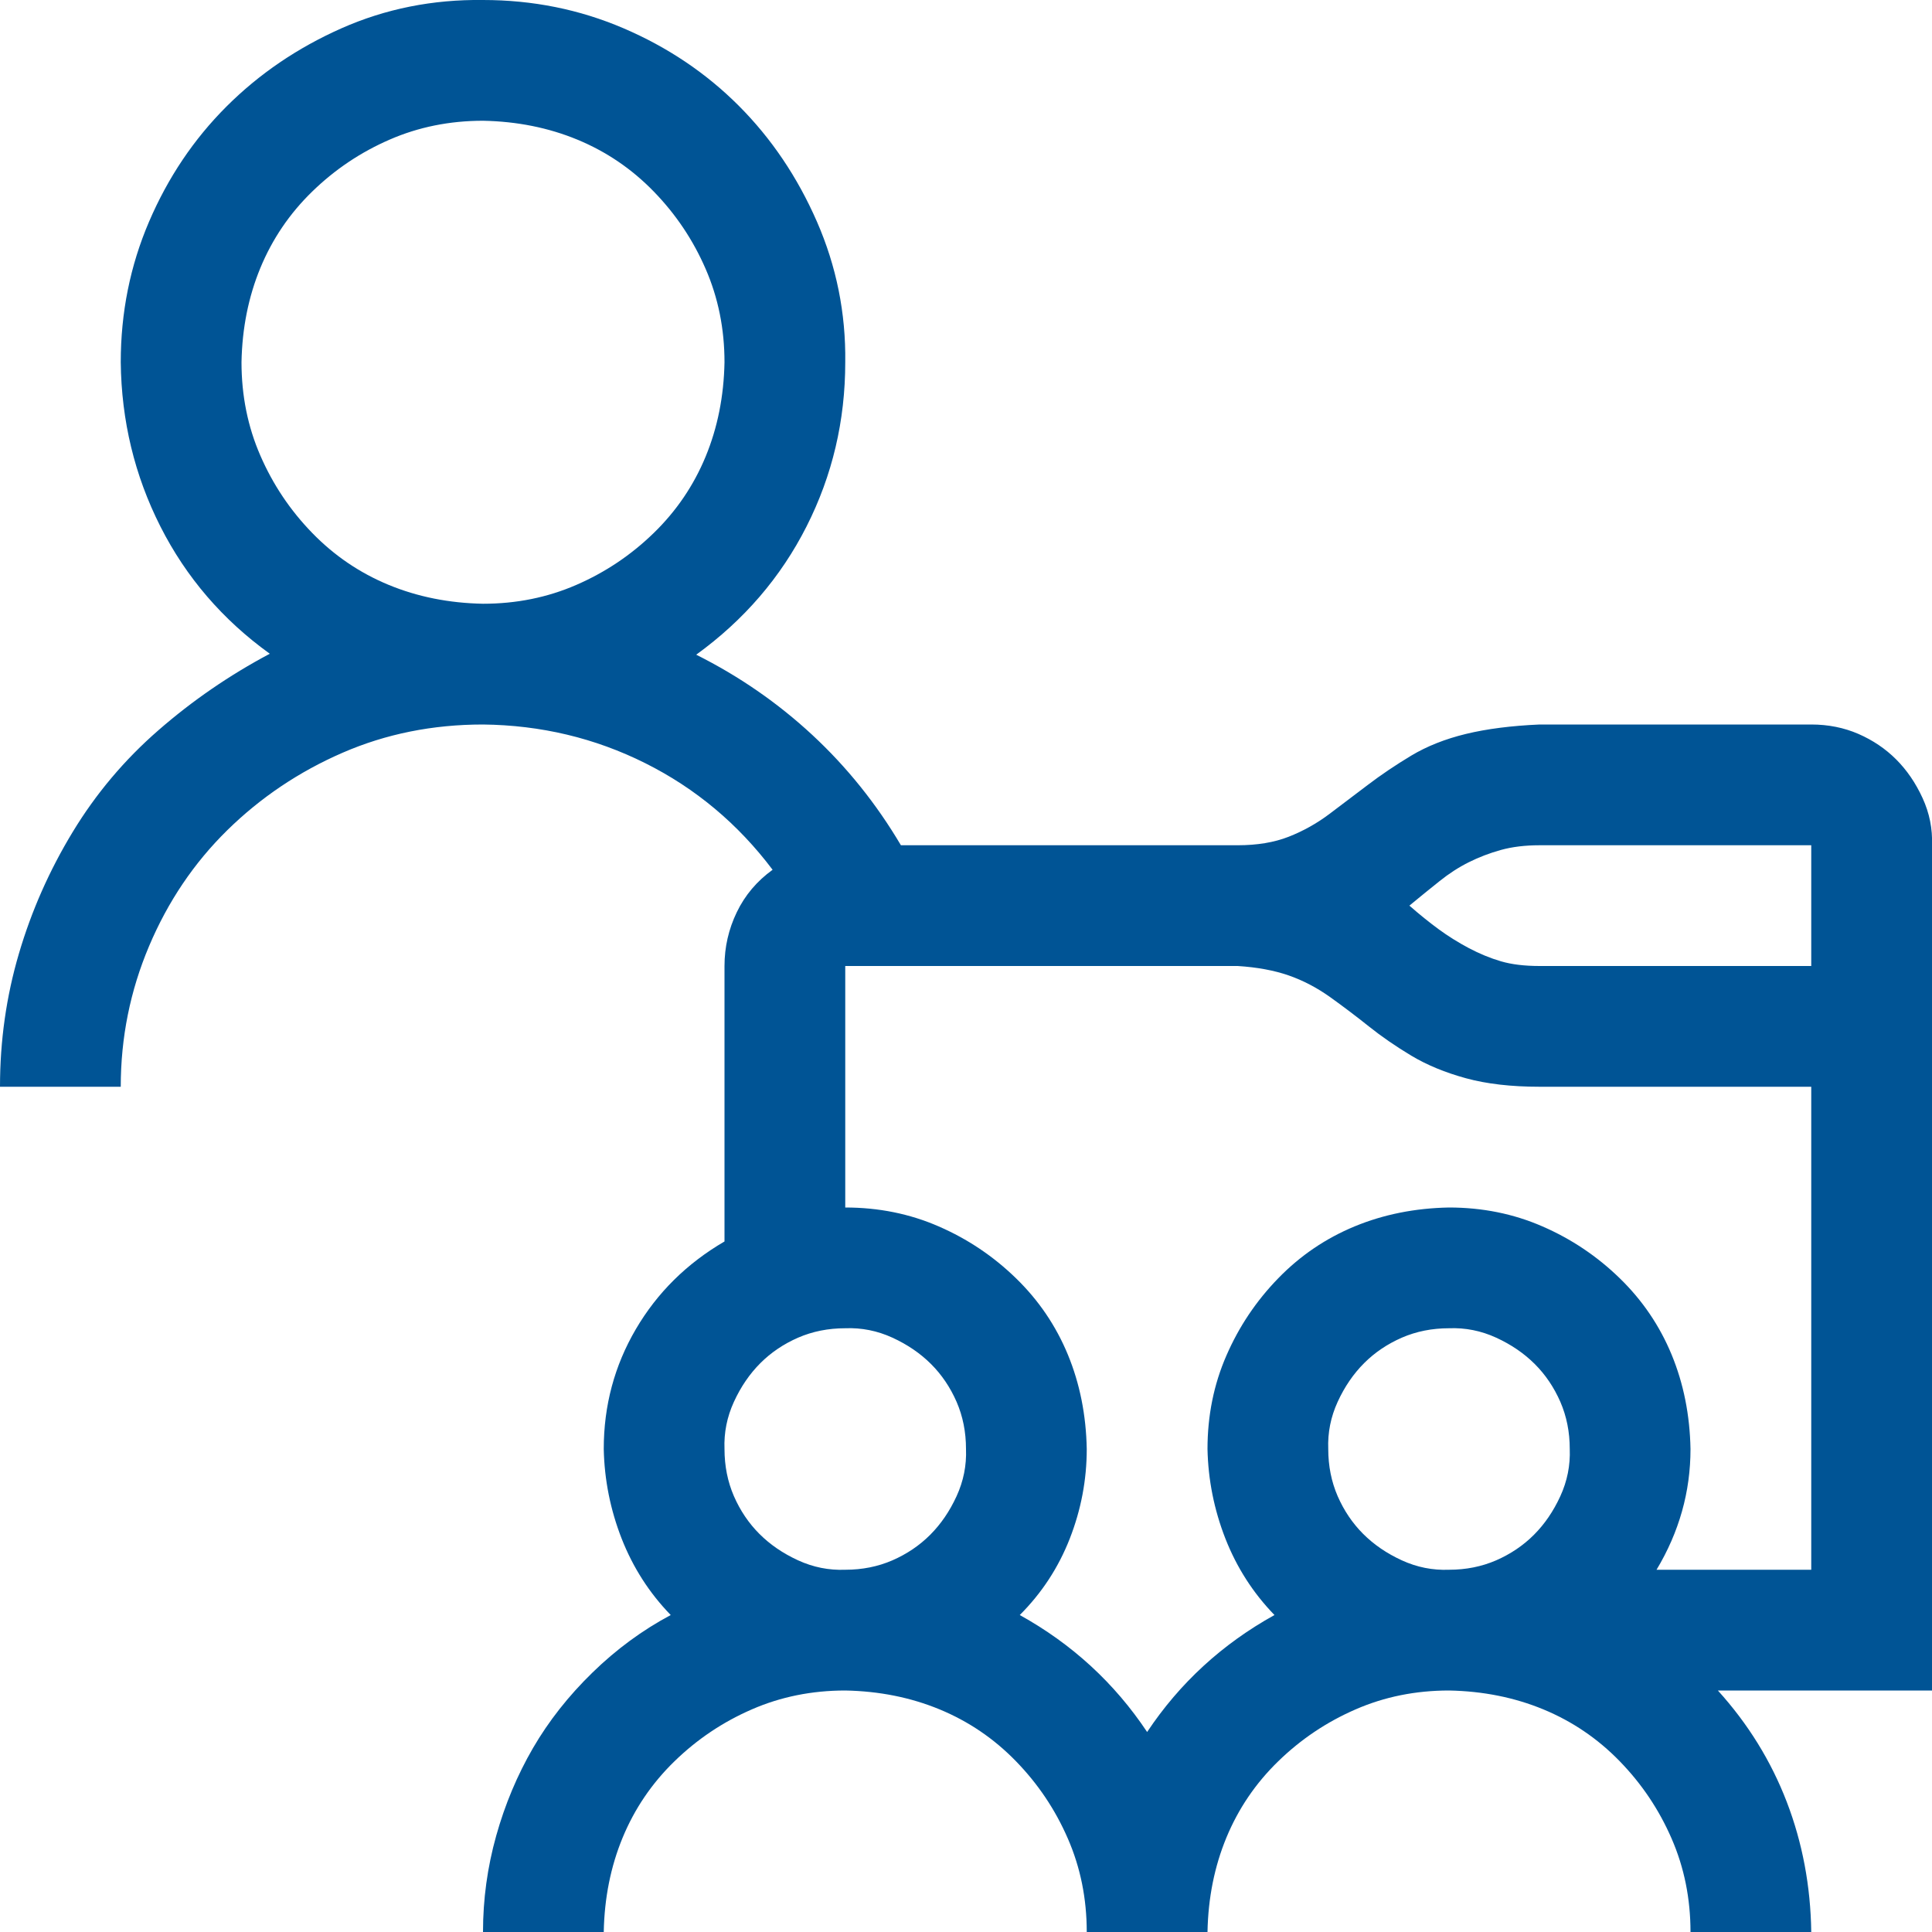 <svg width="48" height="48" viewBox="0 0 48 48" fill="none" xmlns="http://www.w3.org/2000/svg">
<path d="M48 42H42.68C43.43 42.828 44 43.75 44.391 44.766C44.781 45.781 44.984 46.859 45 48H42C42 47.172 41.844 46.398 41.531 45.68C41.219 44.961 40.789 44.32 40.242 43.758C39.695 43.195 39.062 42.766 38.344 42.469C37.625 42.172 36.844 42.016 36 42C35.172 42 34.398 42.156 33.68 42.469C32.961 42.781 32.32 43.211 31.758 43.758C31.195 44.305 30.766 44.938 30.469 45.656C30.172 46.375 30.016 47.156 30 48H27C27 47.172 26.844 46.398 26.531 45.68C26.219 44.961 25.789 44.32 25.242 43.758C24.695 43.195 24.062 42.766 23.344 42.469C22.625 42.172 21.844 42.016 21 42C20.172 42 19.398 42.156 18.68 42.469C17.961 42.781 17.32 43.211 16.758 43.758C16.195 44.305 15.766 44.938 15.469 45.656C15.172 46.375 15.016 47.156 15 48H12C12 47.188 12.109 46.391 12.328 45.609C12.547 44.828 12.852 44.102 13.242 43.43C13.633 42.758 14.125 42.133 14.719 41.555C15.312 40.977 15.961 40.5 16.664 40.125C16.133 39.578 15.727 38.945 15.445 38.227C15.164 37.508 15.016 36.766 15 36C15 34.922 15.266 33.93 15.797 33.023C16.328 32.117 17.062 31.391 18 30.844V24C18 23.531 18.102 23.086 18.305 22.664C18.508 22.242 18.805 21.891 19.195 21.609C18.336 20.469 17.281 19.586 16.031 18.961C14.781 18.336 13.438 18.016 12 18C10.75 18 9.586 18.234 8.508 18.703C7.43 19.172 6.477 19.812 5.648 20.625C4.82 21.438 4.172 22.398 3.703 23.508C3.234 24.617 3 25.781 3 27H0C0 25.859 0.156 24.758 0.469 23.695C0.781 22.633 1.227 21.625 1.805 20.672C2.383 19.719 3.094 18.875 3.938 18.141C4.781 17.406 5.703 16.773 6.703 16.242C5.531 15.398 4.625 14.344 3.984 13.078C3.344 11.812 3.016 10.453 3 9C3 7.766 3.234 6.602 3.703 5.508C4.172 4.414 4.812 3.461 5.625 2.648C6.438 1.836 7.391 1.188 8.484 0.703C9.578 0.219 10.75 -0.016 12 0C13.234 0 14.398 0.234 15.492 0.703C16.586 1.172 17.539 1.812 18.352 2.625C19.164 3.438 19.812 4.398 20.297 5.508C20.781 6.617 21.016 7.781 21 9C21 10.453 20.68 11.812 20.039 13.078C19.398 14.344 18.484 15.406 17.297 16.266C18.359 16.797 19.32 17.461 20.18 18.258C21.039 19.055 21.773 19.969 22.383 21H30.75C31.234 21 31.656 20.93 32.016 20.789C32.375 20.648 32.711 20.461 33.023 20.227C33.336 19.992 33.656 19.75 33.984 19.5C34.312 19.25 34.672 19.008 35.062 18.773C35.453 18.539 35.906 18.359 36.422 18.234C36.938 18.109 37.547 18.031 38.25 18H45C45.422 18 45.812 18.078 46.172 18.234C46.531 18.391 46.844 18.602 47.109 18.867C47.375 19.133 47.594 19.453 47.766 19.828C47.938 20.203 48.016 20.594 48 21V42ZM12 15C12.828 15 13.602 14.844 14.32 14.531C15.039 14.219 15.68 13.789 16.242 13.242C16.805 12.695 17.234 12.062 17.531 11.344C17.828 10.625 17.984 9.844 18 9C18 8.172 17.844 7.398 17.531 6.68C17.219 5.961 16.789 5.32 16.242 4.758C15.695 4.195 15.062 3.766 14.344 3.469C13.625 3.172 12.844 3.016 12 3C11.172 3 10.398 3.156 9.68 3.469C8.961 3.781 8.32 4.211 7.758 4.758C7.195 5.305 6.766 5.938 6.469 6.656C6.172 7.375 6.016 8.156 6 9C6 9.828 6.156 10.602 6.469 11.32C6.781 12.039 7.211 12.68 7.758 13.242C8.305 13.805 8.938 14.234 9.656 14.531C10.375 14.828 11.156 14.984 12 15ZM21 39C21.422 39 21.812 38.922 22.172 38.766C22.531 38.609 22.844 38.398 23.109 38.133C23.375 37.867 23.594 37.547 23.766 37.172C23.938 36.797 24.016 36.406 24 36C24 35.578 23.922 35.188 23.766 34.828C23.609 34.469 23.398 34.156 23.133 33.891C22.867 33.625 22.547 33.406 22.172 33.234C21.797 33.062 21.406 32.984 21 33C20.578 33 20.188 33.078 19.828 33.234C19.469 33.391 19.156 33.602 18.891 33.867C18.625 34.133 18.406 34.453 18.234 34.828C18.062 35.203 17.984 35.594 18 36C18 36.422 18.078 36.812 18.234 37.172C18.391 37.531 18.602 37.844 18.867 38.109C19.133 38.375 19.453 38.594 19.828 38.766C20.203 38.938 20.594 39.016 21 39ZM36 39C36.422 39 36.812 38.922 37.172 38.766C37.531 38.609 37.844 38.398 38.109 38.133C38.375 37.867 38.594 37.547 38.766 37.172C38.938 36.797 39.016 36.406 39 36C39 35.578 38.922 35.188 38.766 34.828C38.609 34.469 38.398 34.156 38.133 33.891C37.867 33.625 37.547 33.406 37.172 33.234C36.797 33.062 36.406 32.984 36 33C35.578 33 35.188 33.078 34.828 33.234C34.469 33.391 34.156 33.602 33.891 33.867C33.625 34.133 33.406 34.453 33.234 34.828C33.062 35.203 32.984 35.594 33 36C33 36.422 33.078 36.812 33.234 37.172C33.391 37.531 33.602 37.844 33.867 38.109C34.133 38.375 34.453 38.594 34.828 38.766C35.203 38.938 35.594 39.016 36 39ZM45 27H38.25C37.547 27 36.938 26.93 36.422 26.789C35.906 26.648 35.453 26.461 35.062 26.227C34.672 25.992 34.32 25.75 34.008 25.5C33.695 25.25 33.375 25.008 33.047 24.773C32.719 24.539 32.375 24.359 32.016 24.234C31.656 24.109 31.234 24.031 30.75 24H21V30C21.828 30 22.602 30.156 23.32 30.469C24.039 30.781 24.68 31.211 25.242 31.758C25.805 32.305 26.234 32.938 26.531 33.656C26.828 34.375 26.984 35.156 27 36C27 36.766 26.859 37.508 26.578 38.227C26.297 38.945 25.883 39.578 25.336 40.125C26.633 40.844 27.688 41.812 28.5 43.031C29.312 41.812 30.367 40.844 31.664 40.125C31.133 39.578 30.727 38.945 30.445 38.227C30.164 37.508 30.016 36.766 30 36C30 35.172 30.156 34.398 30.469 33.68C30.781 32.961 31.211 32.32 31.758 31.758C32.305 31.195 32.938 30.766 33.656 30.469C34.375 30.172 35.156 30.016 36 30C36.828 30 37.602 30.156 38.32 30.469C39.039 30.781 39.68 31.211 40.242 31.758C40.805 32.305 41.234 32.938 41.531 33.656C41.828 34.375 41.984 35.156 42 36C42 36.531 41.93 37.047 41.789 37.547C41.648 38.047 41.438 38.531 41.156 39H45V27ZM45 21H38.25C37.891 21 37.57 21.039 37.289 21.117C37.008 21.195 36.742 21.297 36.492 21.422C36.242 21.547 36 21.703 35.766 21.891C35.531 22.078 35.281 22.281 35.016 22.5C35.266 22.719 35.508 22.914 35.742 23.086C35.977 23.258 36.227 23.414 36.492 23.555C36.758 23.695 37.023 23.805 37.289 23.883C37.555 23.961 37.875 24 38.25 24H45V21Z" fill="#005495"/>
</svg>

